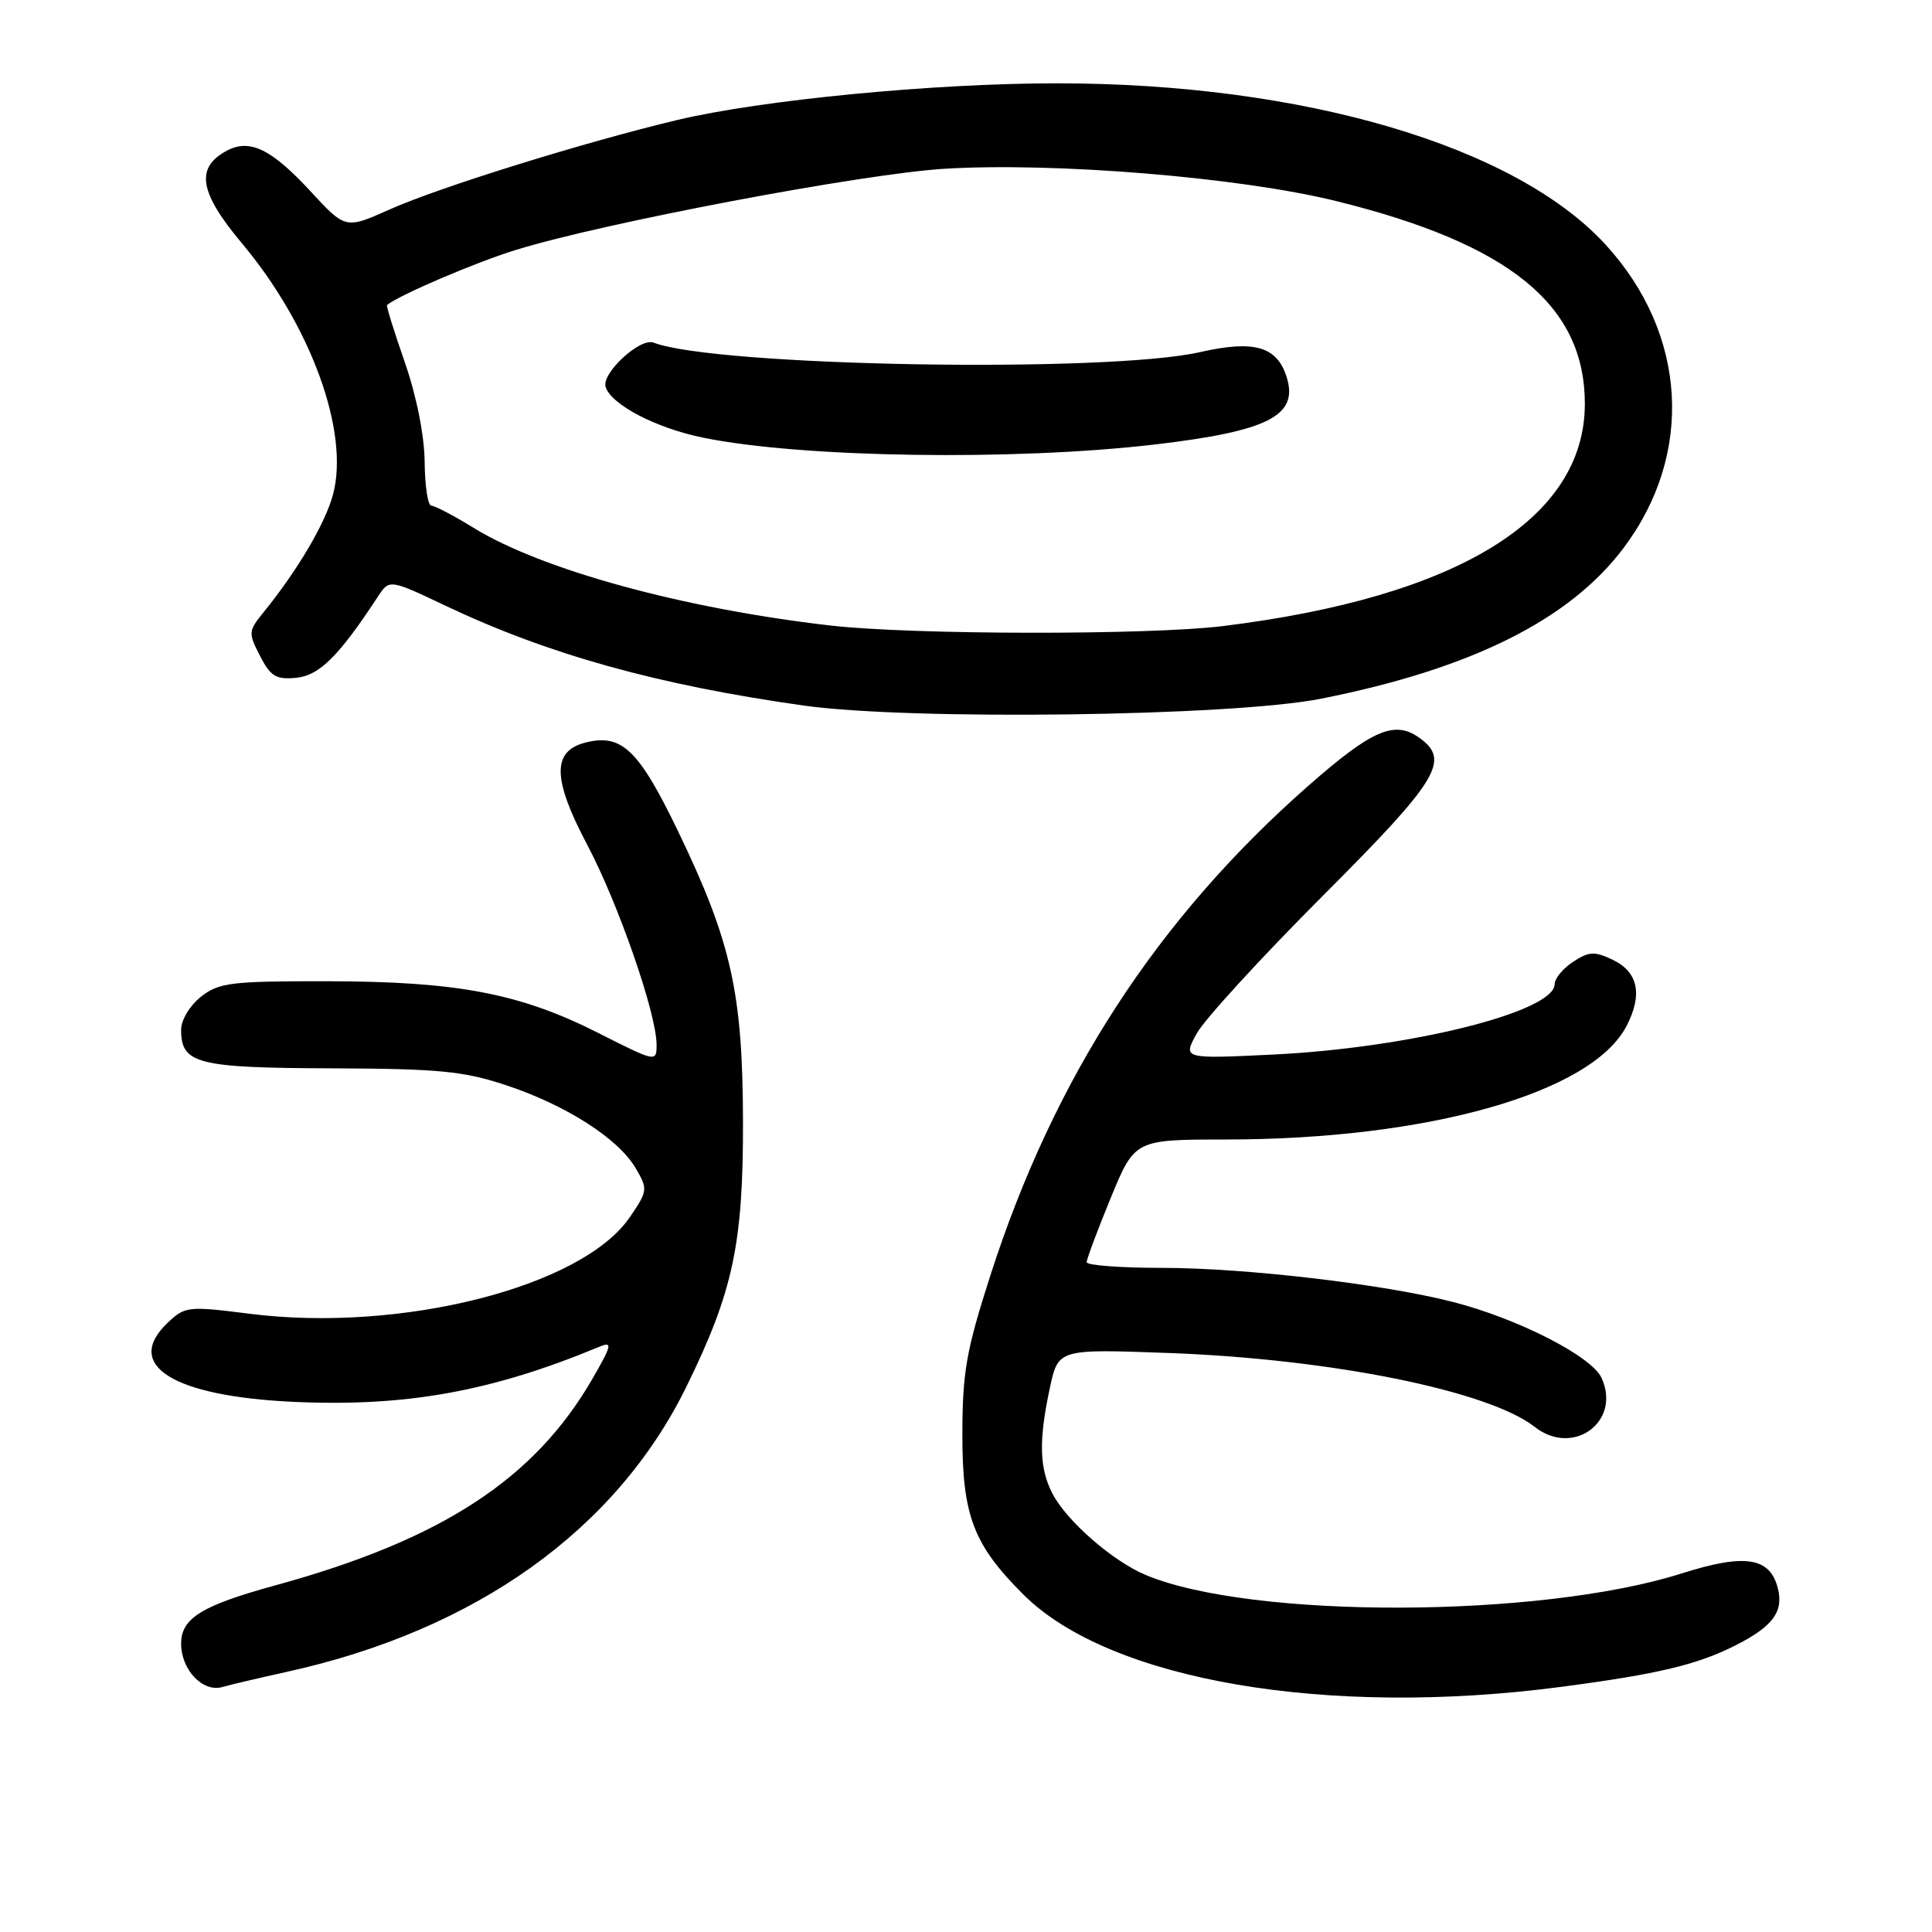 <?xml version="1.0" encoding="UTF-8" standalone="no"?>
<!DOCTYPE svg PUBLIC "-//W3C//DTD SVG 1.1//EN" "http://www.w3.org/Graphics/SVG/1.1/DTD/svg11.dtd" >
<svg xmlns="http://www.w3.org/2000/svg" xmlns:xlink="http://www.w3.org/1999/xlink" version="1.1" viewBox="0 0 256 256">
 <g >
 <path fill="currentColor"
d=" M 206.92 223.51 C 219.76 221.82 224.96 220.57 230.06 217.97 C 234.92 215.49 236.35 213.55 235.58 210.48 C 234.54 206.33 231.24 205.82 222.82 208.49 C 204.09 214.44 165.83 214.55 151.83 208.70 C 147.43 206.86 141.33 201.54 139.45 197.90 C 137.71 194.54 137.62 190.86 139.11 183.92 C 140.22 178.74 140.22 178.74 154.86 179.28 C 176.41 180.07 197.28 184.29 203.37 189.08 C 208.45 193.07 214.86 188.38 212.22 182.59 C 210.92 179.72 201.13 174.72 192.50 172.51 C 183.25 170.14 164.96 168.00 153.95 168.00 C 148.48 168.00 144.00 167.66 143.99 167.25 C 143.99 166.84 145.42 163.01 147.17 158.75 C 150.36 151.00 150.36 151.00 162.43 150.99 C 189.20 150.98 210.94 144.82 215.53 135.94 C 217.69 131.77 217.06 128.79 213.70 127.18 C 211.28 126.03 210.55 126.06 208.45 127.44 C 207.10 128.32 206.00 129.66 206.00 130.40 C 206.00 134.07 186.81 138.86 168.60 139.74 C 156.71 140.31 156.71 140.31 158.60 136.90 C 159.65 135.03 167.14 126.85 175.25 118.73 C 190.71 103.25 192.26 100.70 187.98 97.70 C 184.75 95.44 181.77 96.74 173.44 104.05 C 153.36 121.68 139.68 142.73 131.23 169.00 C 128.04 178.92 127.53 181.81 127.52 190.00 C 127.50 200.82 128.97 204.68 135.62 211.30 C 147.04 222.68 175.84 227.61 206.92 223.51 Z  M 38.00 221.53 C 63.03 216.02 81.65 202.73 90.98 183.69 C 97.15 171.09 98.49 164.78 98.45 148.50 C 98.41 131.55 96.89 124.78 89.88 110.21 C 84.64 99.34 82.40 97.18 77.59 98.39 C 73.14 99.51 73.19 103.19 77.77 111.86 C 81.94 119.74 87.00 134.32 87.00 138.44 C 87.00 140.76 86.93 140.75 79.25 136.86 C 68.91 131.63 60.59 130.04 43.38 130.02 C 30.60 130.00 29.02 130.20 26.63 132.07 C 25.15 133.24 24.00 135.15 24.00 136.45 C 24.00 140.96 26.10 141.50 43.90 141.56 C 58.14 141.61 61.43 141.93 67.04 143.79 C 74.96 146.41 81.90 150.84 84.21 154.76 C 85.86 157.57 85.84 157.78 83.47 161.26 C 77.17 170.52 53.18 176.62 33.06 174.08 C 24.98 173.05 24.52 173.10 22.27 175.22 C 16.28 180.85 22.81 185.00 38.84 185.75 C 53.74 186.44 65.11 184.40 79.45 178.44 C 81.17 177.73 81.07 178.23 78.58 182.56 C 70.89 195.96 58.59 204.00 36.51 210.06 C 26.71 212.75 24.00 214.42 24.00 217.79 C 24.00 221.26 26.87 224.28 29.46 223.54 C 30.58 223.22 34.42 222.32 38.00 221.53 Z  M 175.00 92.59 C 194.91 88.65 207.98 82.14 215.14 72.60 C 224.50 60.14 223.56 44.24 212.77 32.44 C 200.78 19.32 172.62 11.03 140.00 11.04 C 123.65 11.04 100.84 13.25 89.70 15.91 C 77.38 18.85 58.25 24.80 51.64 27.75 C 45.78 30.37 45.78 30.37 41.12 25.32 C 35.95 19.73 33.09 18.35 30.05 19.97 C 25.85 22.22 26.39 25.48 32.05 32.23 C 41.23 43.18 46.35 57.29 44.12 65.55 C 43.09 69.37 39.43 75.57 34.93 81.12 C 32.90 83.62 32.88 83.87 34.46 86.92 C 35.86 89.64 36.59 90.07 39.26 89.81 C 42.32 89.51 44.90 86.94 50.05 79.09 C 51.59 76.73 51.59 76.73 59.05 80.27 C 72.65 86.72 87.14 90.76 106.50 93.49 C 120.60 95.48 163.25 94.92 175.00 92.59 Z  M 110.00 82.88 C 90.55 80.64 71.79 75.51 62.75 69.94 C 60.12 68.32 57.60 67.00 57.15 67.00 C 56.69 67.00 56.30 64.39 56.27 61.21 C 56.23 57.70 55.20 52.50 53.64 48.01 C 52.22 43.94 51.16 40.52 51.28 40.42 C 52.86 39.11 63.04 34.75 68.38 33.11 C 80.07 29.50 114.33 23.02 125.18 22.36 C 139.79 21.48 164.25 23.49 177.00 26.63 C 200.04 32.31 210.00 40.42 210.00 53.51 C 210.00 68.77 193.12 79.13 162.03 82.96 C 152.14 84.17 120.85 84.13 110.00 82.88 Z  M 153.00 58.90 C 168.10 57.13 172.11 55.07 170.48 49.94 C 169.20 45.89 166.17 45.03 159.00 46.66 C 146.68 49.46 94.83 48.56 86.60 45.40 C 84.81 44.71 79.66 49.48 80.25 51.28 C 81.03 53.65 86.95 56.73 93.19 58.00 C 106.26 60.66 134.37 61.08 153.00 58.90 Z "/>
</g>
</svg>